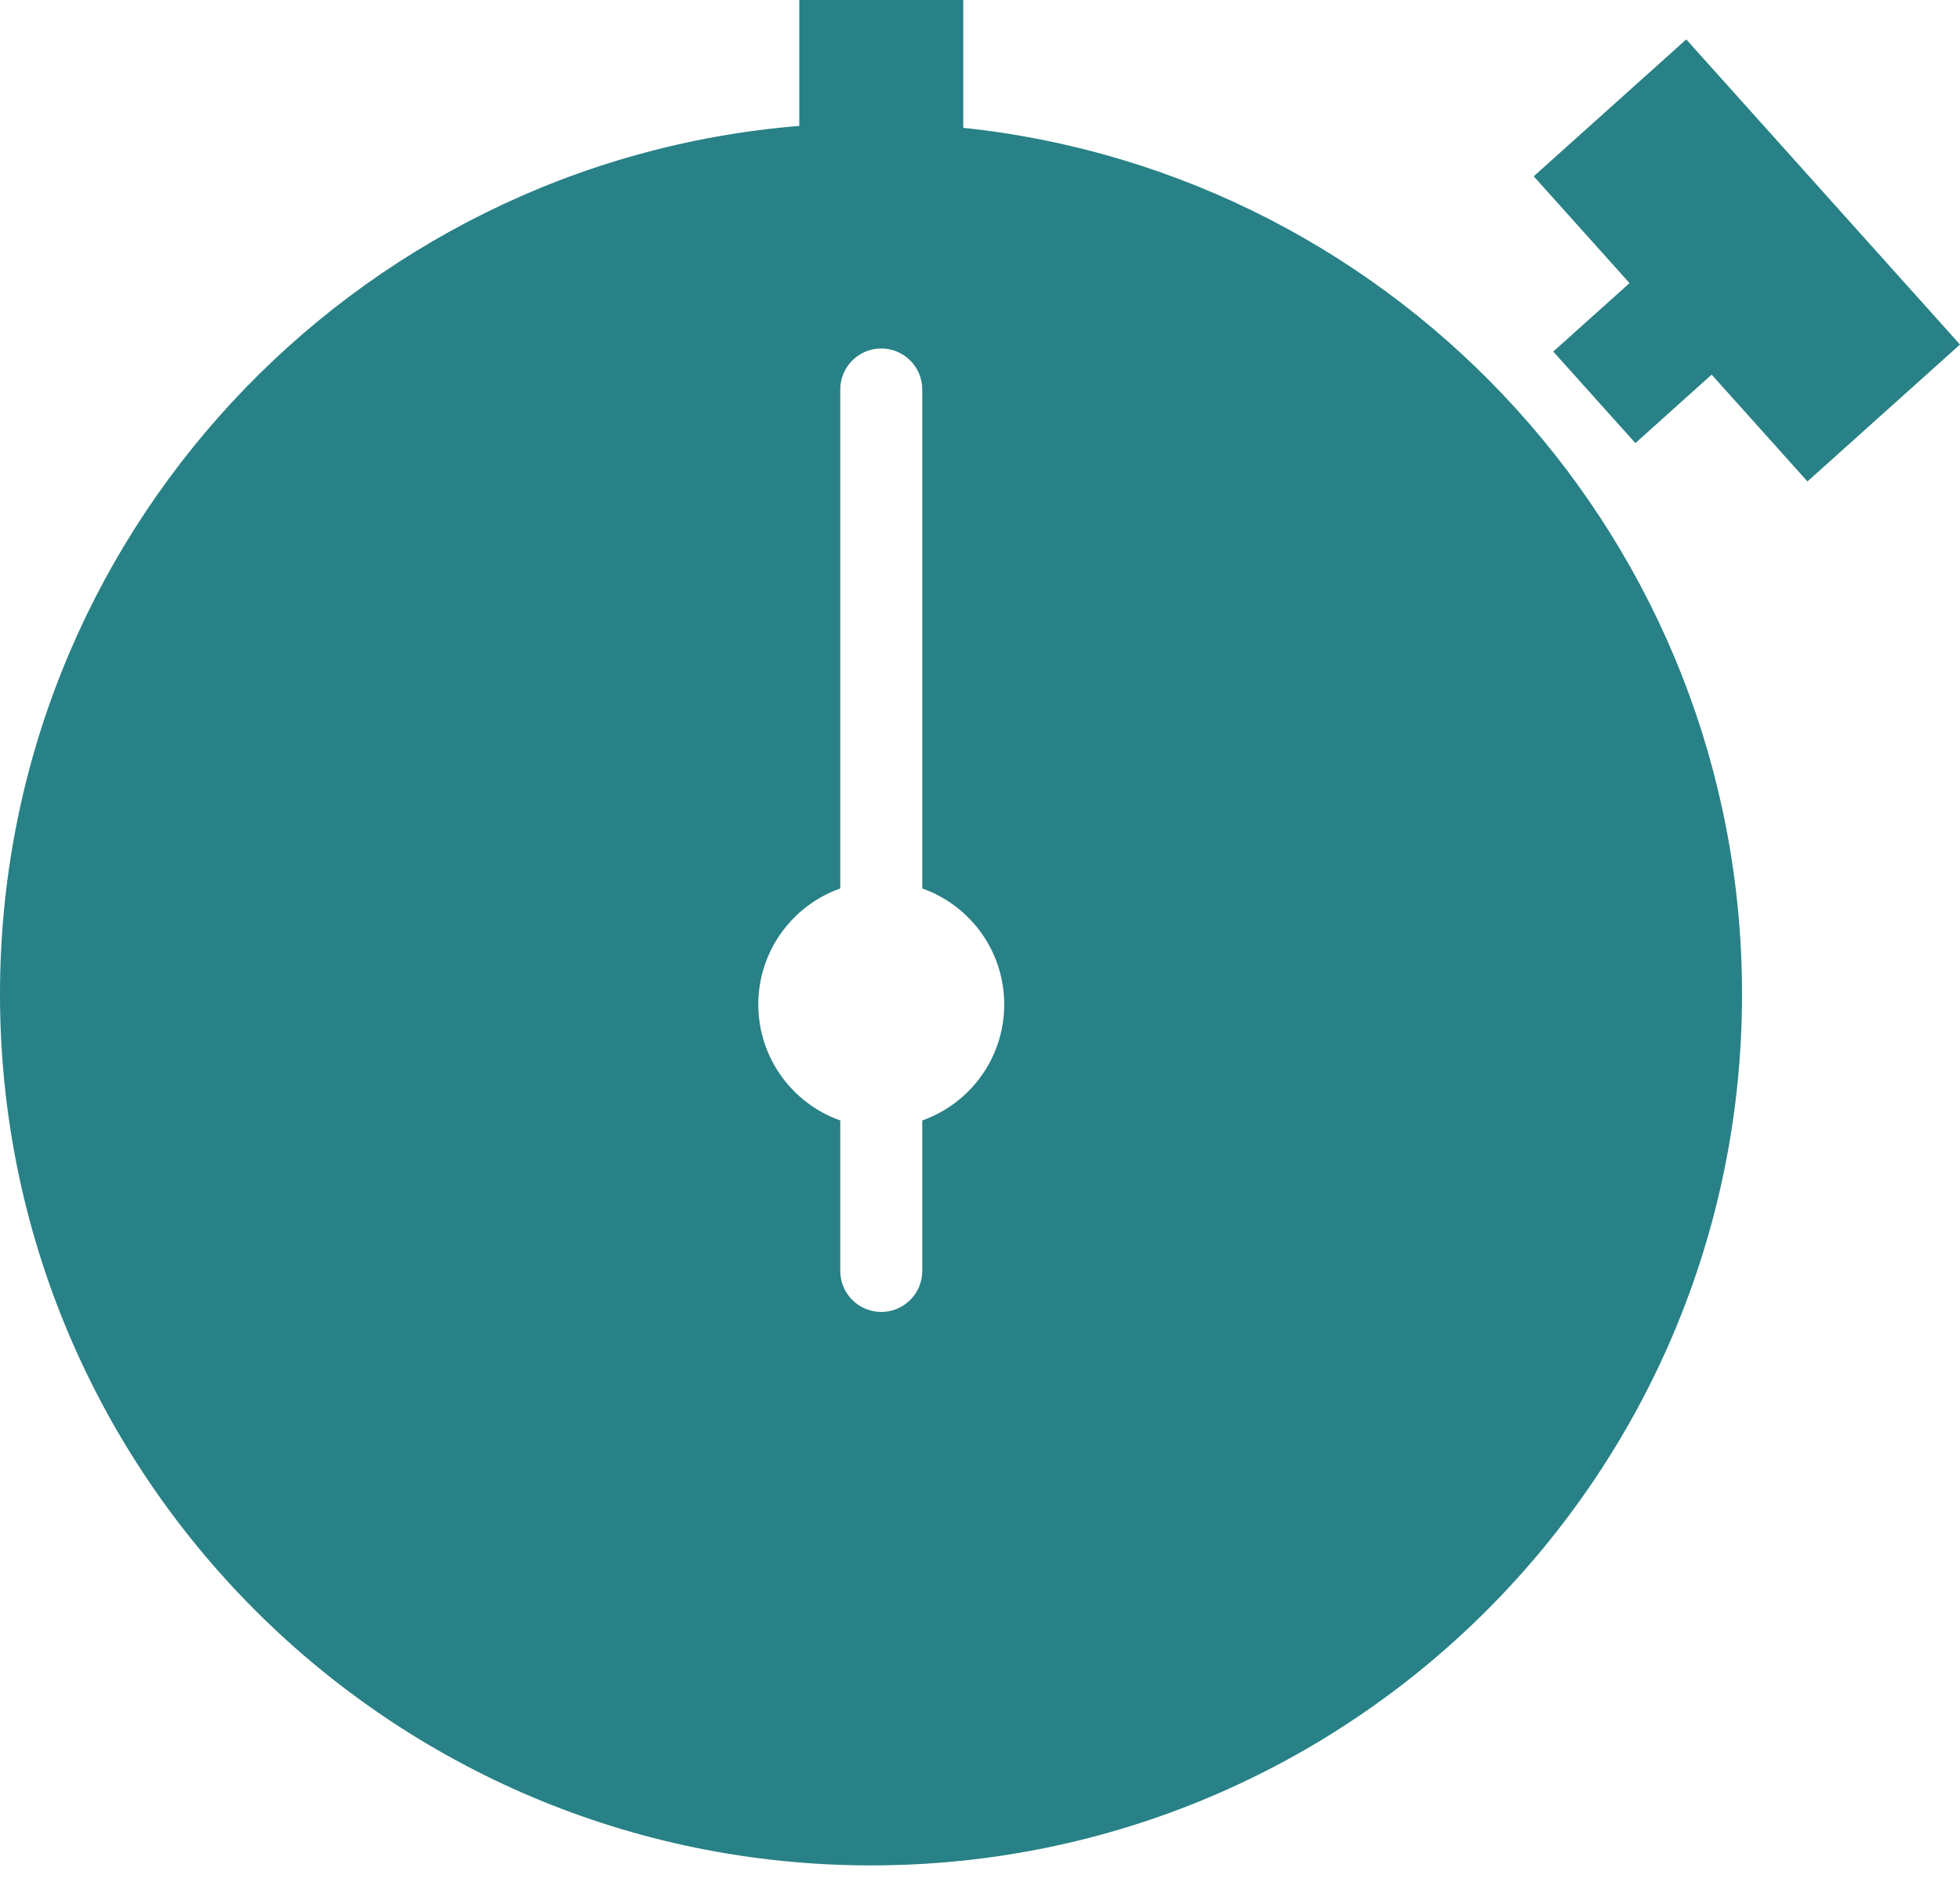 <svg width="100" height="96" viewBox="0 0 100 96" fill="none" xmlns="http://www.w3.org/2000/svg">
<path fill-rule="evenodd" clip-rule="evenodd" d="M40.78 0H49.145V6.52C71.476 8.87 88.879 27.759 88.879 50.713C88.879 75.257 68.983 95.153 44.44 95.153C19.896 95.153 0 75.257 0 50.713C0 27.402 17.949 8.283 40.78 6.422V0ZM100 17.575L86.034 2.01L78.251 8.993L83.139 14.441L79.248 17.932L83.438 22.602L87.329 19.11L92.217 24.558L100 17.575ZM42.871 19.868C42.871 18.713 43.807 17.776 44.962 17.776C46.117 17.776 47.054 18.713 47.054 19.868V45.32C49.49 46.181 51.236 48.505 51.236 51.237C51.236 53.968 49.49 56.292 47.054 57.154V64.83C47.054 65.985 46.117 66.921 44.962 66.921C43.807 66.921 42.871 65.985 42.871 64.83V57.154C40.434 56.292 38.689 53.968 38.689 51.237C38.689 48.505 40.434 46.181 42.871 45.32V19.868Z" fill="#288186"/>
</svg>
